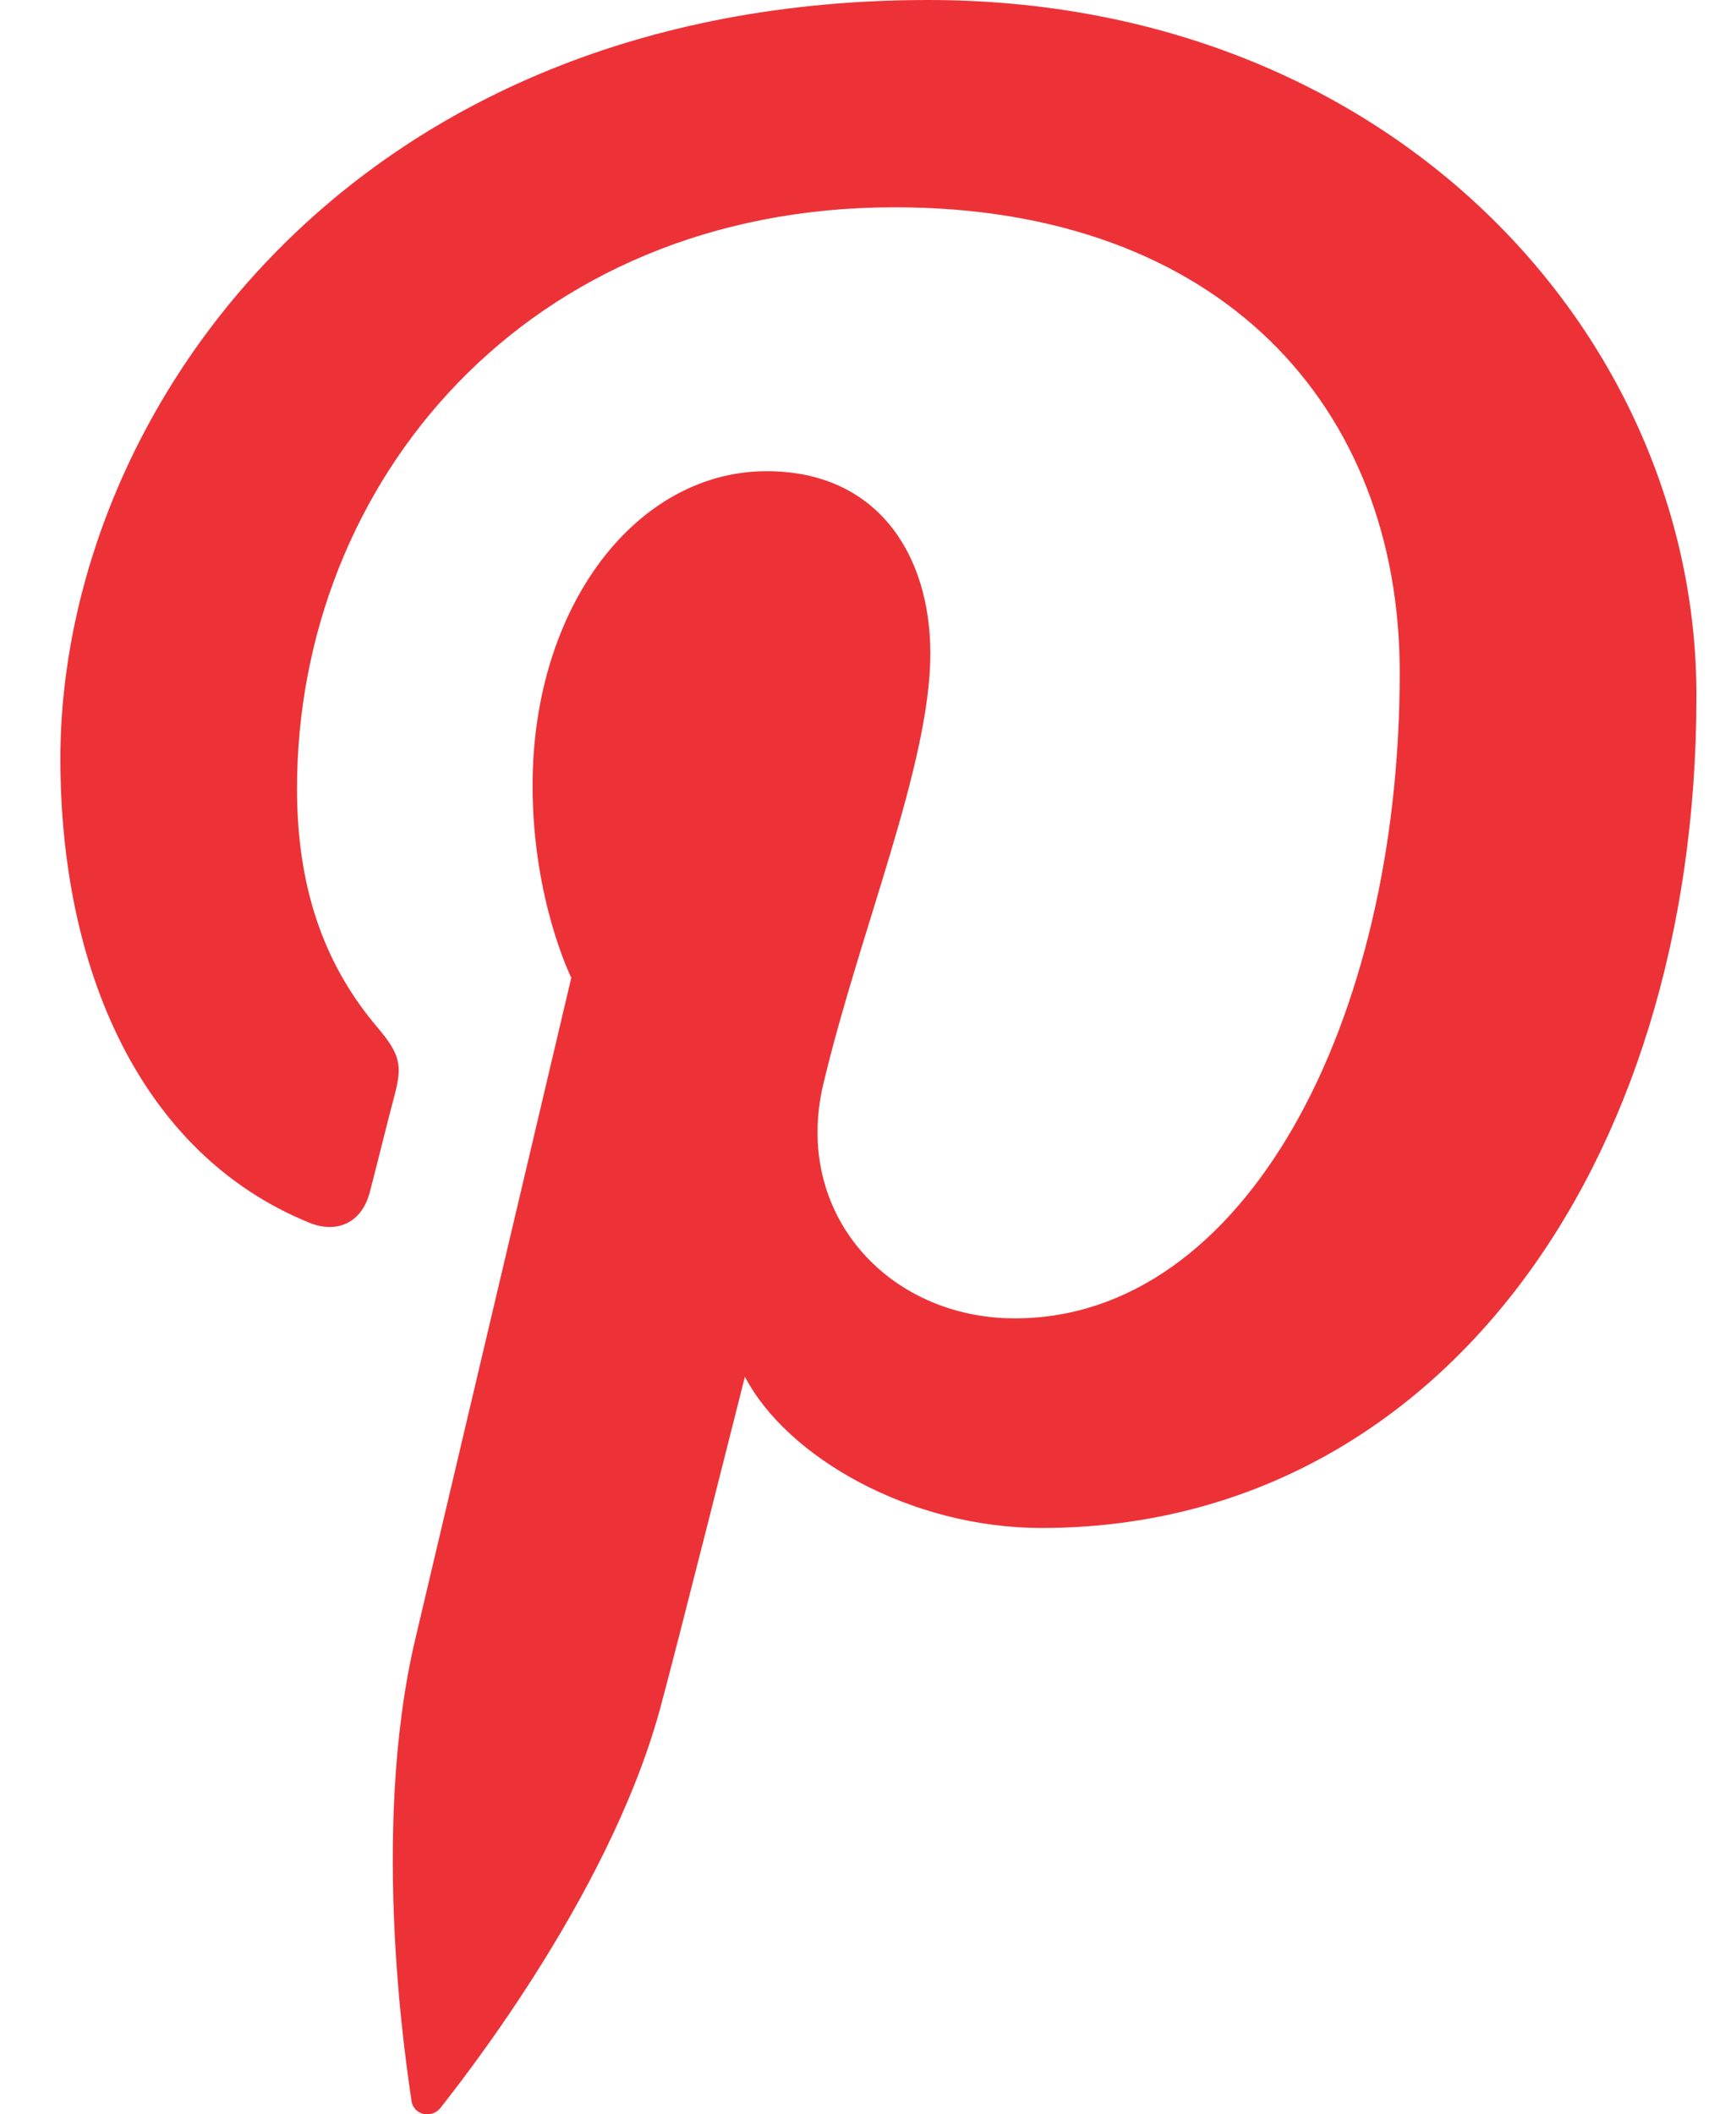 <?xml version="1.0" encoding="UTF-8"?>
<svg width="23px" height="28px" viewBox="0 0 23 28" version="1.1" xmlns="http://www.w3.org/2000/svg" xmlns:xlink="http://www.w3.org/1999/xlink">
    <!-- Generator: sketchtool 53.2 (72643) - https://sketchapp.com -->
    <title>A0EBBFEB-4AF9-4FFA-ACDA-97B2B71AEEEA</title>
    <desc>Created with sketchtool.</desc>
    <g id="Elements" stroke="none" stroke-width="1" fill="none" fill-rule="evenodd">
        <g id="Icons" transform="translate(-588, -441)" fill="#ed3237">
            <path d="M600.296,441 C592.653,441 588.8,446.478 588.8,451.048 C588.8,453.814 589.848,456.274 592.094,457.191 C592.462,457.342 592.793,457.196 592.899,456.789 C592.974,456.507 593.149,455.795 593.229,455.498 C593.336,455.094 593.293,454.953 592.997,454.601 C592.349,453.838 591.935,452.848 591.935,451.447 C591.935,447.383 594.976,443.745 599.852,443.745 C604.172,443.745 606.545,446.383 606.545,449.908 C606.545,454.546 604.492,458.459 601.446,458.459 C599.763,458.459 598.504,457.068 598.907,455.361 C599.391,453.323 600.326,451.125 600.326,449.655 C600.326,448.338 599.62,447.24 598.158,447.24 C596.438,447.24 595.056,449.019 595.056,451.403 C595.056,452.921 595.569,453.948 595.569,453.948 C595.569,453.948 593.809,461.405 593.501,462.711 C592.887,465.313 593.408,468.5 593.452,468.822 C593.479,469.014 593.723,469.059 593.835,468.916 C593.993,468.708 596.043,466.179 596.739,463.652 C596.936,462.937 597.869,459.232 597.869,459.232 C598.428,460.299 600.062,461.235 601.799,461.235 C606.969,461.235 610.476,456.522 610.476,450.214 C610.477,445.442 606.436,441 600.296,441" id="pinterest"></path>
        </g>
    </g>
</svg>